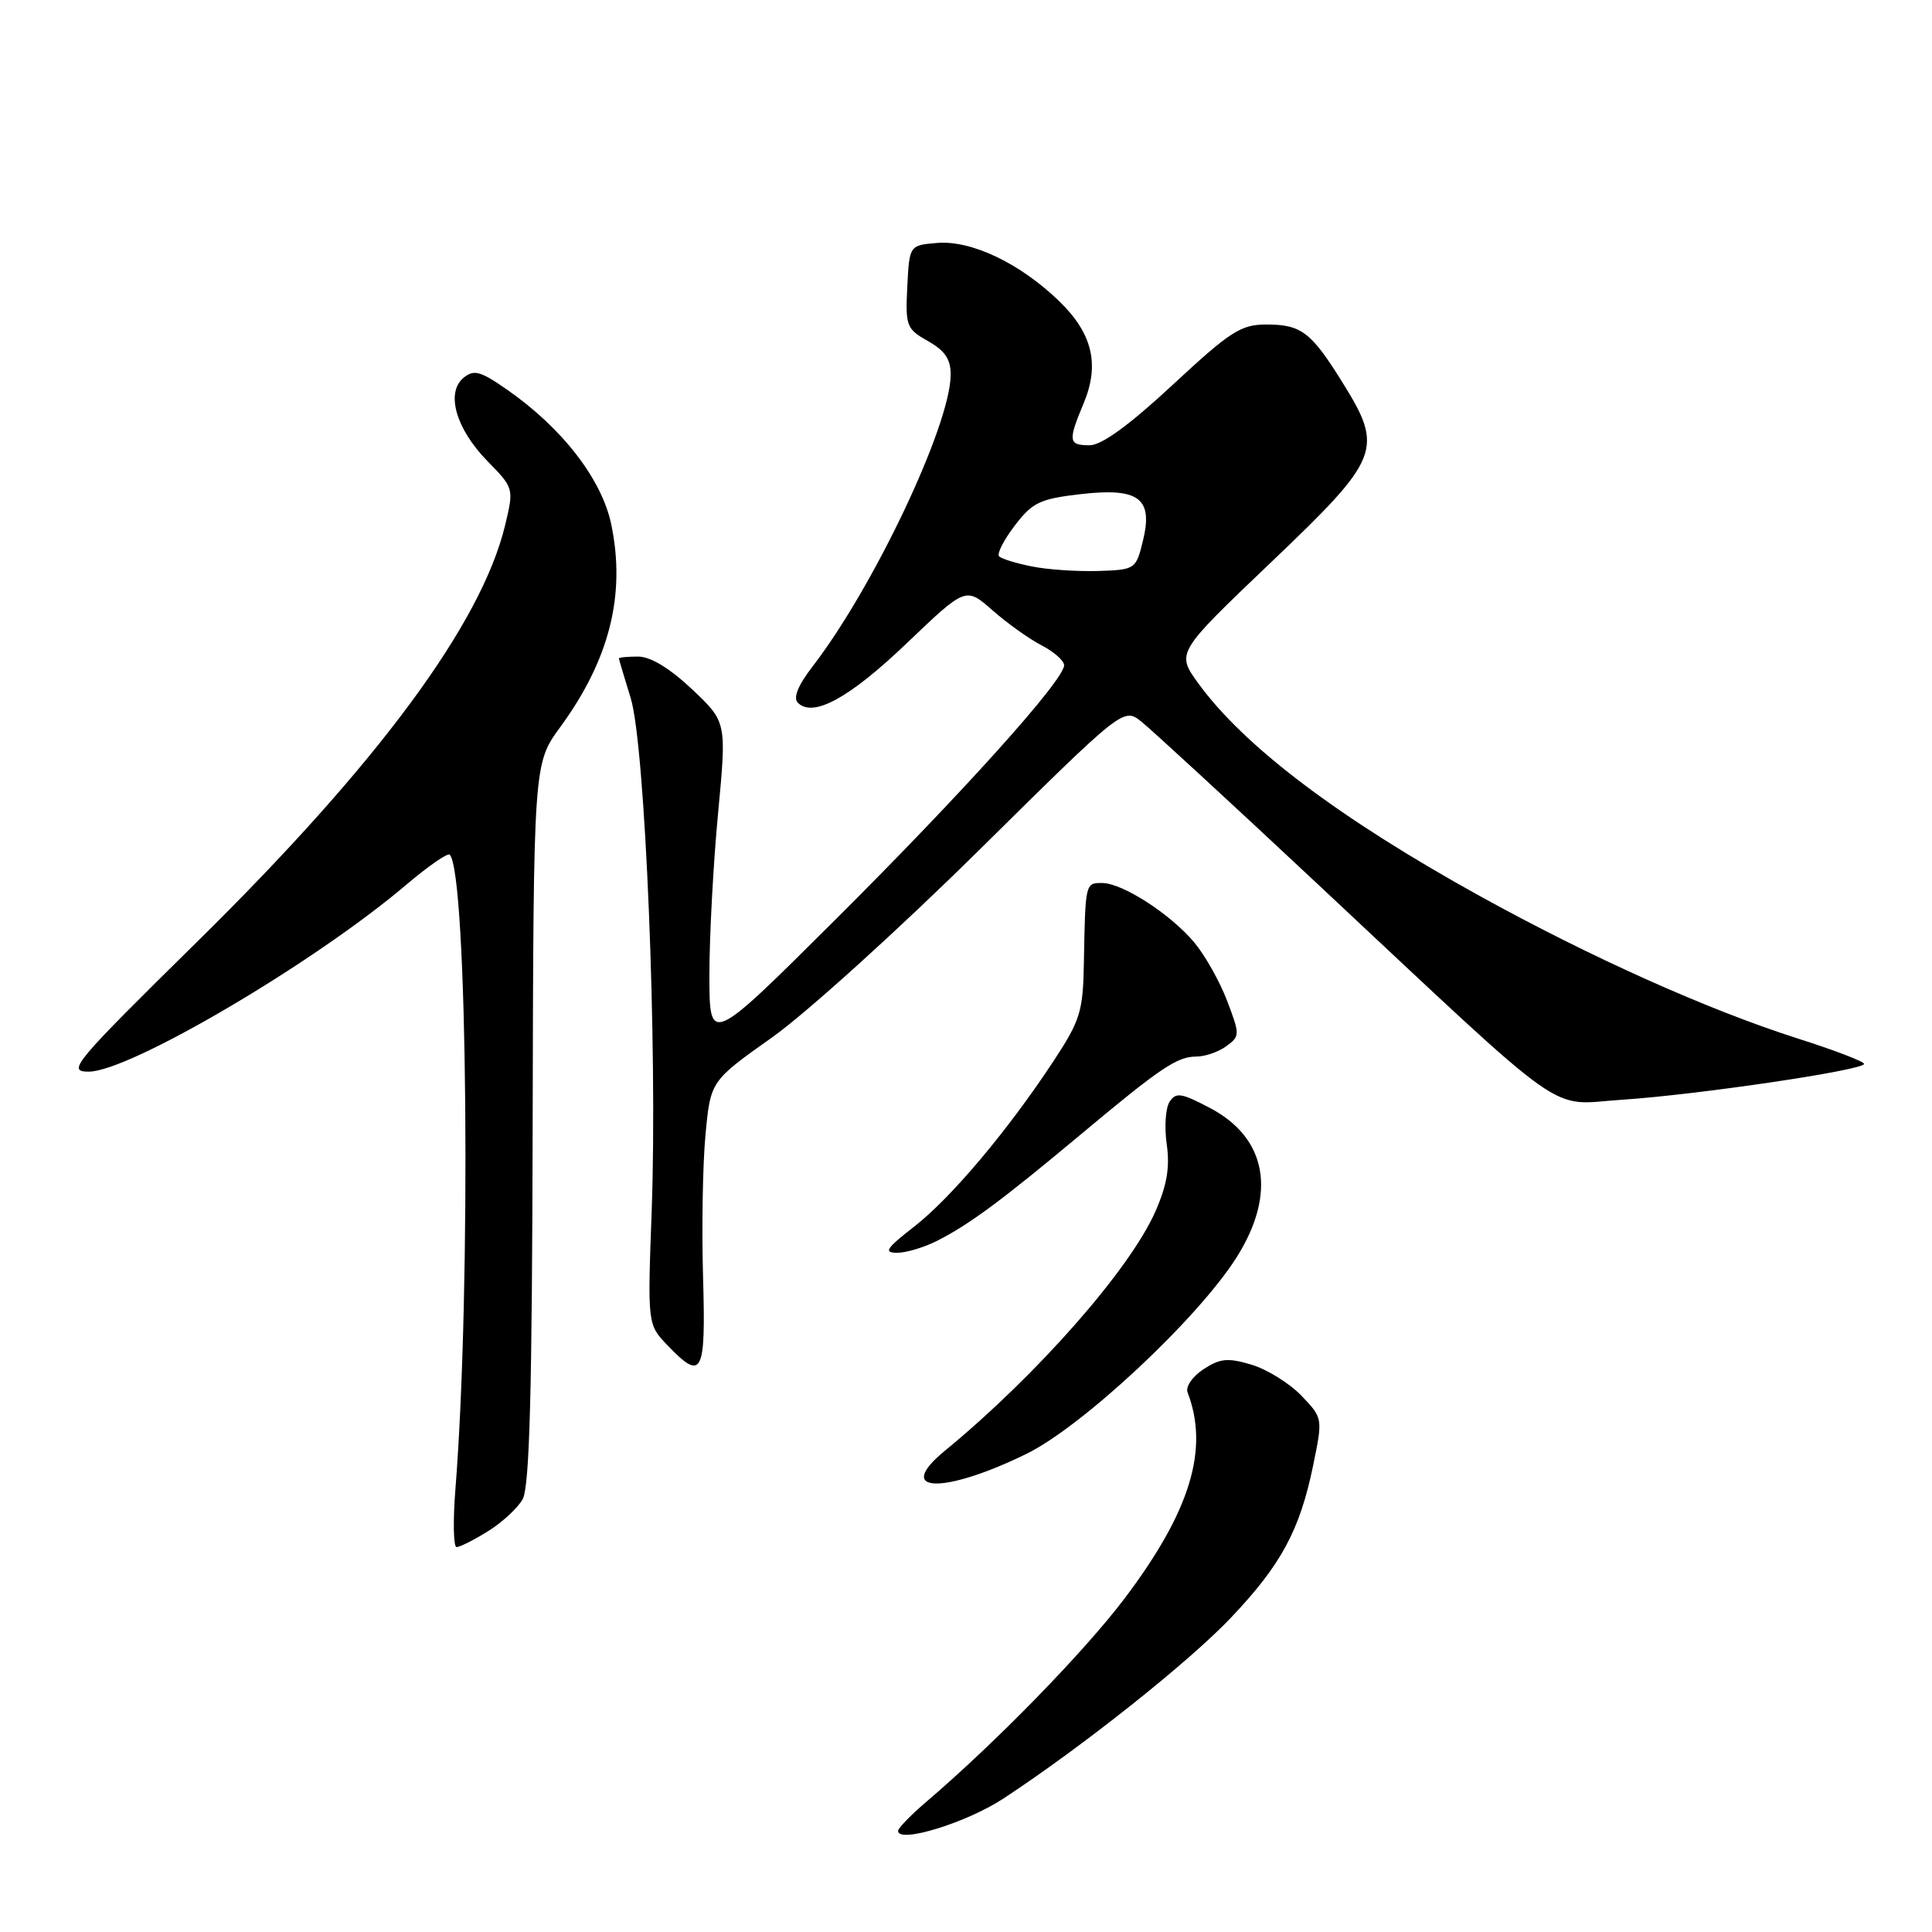 <?xml version="1.0" encoding="UTF-8" standalone="no"?>
<!DOCTYPE svg PUBLIC "-//W3C//DTD SVG 1.1//EN" "http://www.w3.org/Graphics/SVG/1.1/DTD/svg11.dtd" >
<svg xmlns="http://www.w3.org/2000/svg" xmlns:xlink="http://www.w3.org/1999/xlink" version="1.1" viewBox="0 0 256 256">
 <g >
 <path fill="currentColor"
d=" M 133.00 238.29 C 143.57 231.33 157.55 220.21 163.12 214.34 C 169.75 207.35 172.23 202.77 173.99 194.21 C 175.29 187.91 175.29 187.91 172.44 184.93 C 170.87 183.30 167.90 181.45 165.84 180.83 C 162.70 179.89 161.67 179.99 159.47 181.43 C 158.00 182.39 157.07 183.75 157.36 184.50 C 160.25 192.02 157.72 200.28 149.00 211.82 C 143.66 218.88 131.94 230.90 122.75 238.74 C 120.69 240.50 119.00 242.24 119.00 242.60 C 119.00 244.32 128.10 241.52 133.00 238.29 Z  M 64.64 202.91 C 66.50 201.76 68.58 199.85 69.25 198.66 C 70.17 197.04 70.51 184.51 70.58 148.85 C 70.69 101.19 70.69 101.19 74.23 96.35 C 80.76 87.42 82.93 78.82 81.00 69.51 C 79.75 63.49 74.48 56.68 67.09 51.56 C 63.63 49.16 62.78 48.94 61.42 50.06 C 59.04 52.04 60.41 56.81 64.57 61.08 C 68.10 64.68 68.10 64.71 66.93 69.60 C 63.79 82.64 50.06 101.22 26.16 124.75 C 9.71 140.95 8.83 142.00 11.75 142.00 C 17.15 142.00 41.63 127.60 53.80 117.26 C 56.71 114.79 59.32 112.98 59.59 113.25 C 61.95 115.62 62.45 170.75 60.35 197.25 C 60.01 201.51 60.08 205.00 60.50 205.00 C 60.92 205.00 62.79 204.06 64.64 202.91 Z  M 135.98 192.66 C 143.44 189.02 158.81 174.64 163.89 166.55 C 169.19 158.12 167.88 150.79 160.34 146.82 C 156.53 144.81 155.81 144.70 154.97 146.00 C 154.44 146.82 154.27 149.36 154.60 151.64 C 155.03 154.67 154.63 157.05 153.09 160.54 C 149.67 168.26 137.42 182.19 125.18 192.25 C 118.42 197.82 124.92 198.06 135.98 192.66 Z  M 93.16 169.25 C 92.97 162.79 93.11 154.29 93.48 150.37 C 94.15 143.24 94.15 143.24 102.32 137.45 C 106.82 134.26 119.13 123.12 129.68 112.70 C 148.86 93.75 148.86 93.75 151.24 95.62 C 152.54 96.66 163.04 106.32 174.55 117.10 C 208.69 149.04 204.91 146.37 214.94 145.72 C 224.86 145.07 247.00 141.80 247.00 140.97 C 247.00 140.66 243.06 139.15 238.25 137.62 C 226.24 133.78 210.87 126.89 196.07 118.72 C 177.41 108.40 164.84 98.90 158.77 90.53 C 155.85 86.50 155.85 86.50 168.43 74.50 C 182.96 60.64 183.40 59.52 177.83 50.59 C 173.72 43.99 172.41 43.00 167.80 43.00 C 164.42 43.00 163.02 43.90 155.38 51.00 C 149.62 56.35 145.97 59.00 144.38 59.00 C 141.57 59.00 141.49 58.46 143.58 53.46 C 145.76 48.25 144.75 44.13 140.24 39.80 C 135.06 34.84 128.69 31.82 124.18 32.19 C 120.50 32.50 120.50 32.50 120.22 38.00 C 119.96 43.20 120.11 43.59 122.97 45.20 C 125.23 46.48 125.99 47.61 125.97 49.70 C 125.89 56.44 115.76 77.82 107.67 88.31 C 105.73 90.83 105.07 92.47 105.72 93.12 C 107.73 95.13 112.54 92.51 120.15 85.23 C 127.97 77.76 127.97 77.76 131.50 80.86 C 133.44 82.57 136.37 84.66 138.01 85.51 C 139.66 86.36 141.00 87.55 141.00 88.15 C 141.00 90.12 127.51 105.12 110.56 121.99 C 94.00 138.48 94.00 138.48 94.00 129.15 C 94.00 124.01 94.52 114.38 95.15 107.74 C 96.29 95.67 96.29 95.67 91.70 91.33 C 88.75 88.55 86.20 87.00 84.56 87.00 C 83.15 87.00 82.00 87.11 82.01 87.25 C 82.02 87.39 82.72 89.75 83.57 92.50 C 85.50 98.74 87.14 138.85 86.35 160.50 C 85.80 175.50 85.80 175.50 88.44 178.25 C 93.06 183.07 93.53 182.17 93.16 169.25 Z  M 124.30 164.35 C 128.56 162.16 132.80 159.01 143.00 150.49 C 153.79 141.47 155.96 140.00 158.53 140.00 C 159.68 140.00 161.46 139.38 162.49 138.63 C 164.31 137.30 164.31 137.11 162.59 132.59 C 161.61 130.02 159.65 126.55 158.24 124.87 C 155.05 121.08 148.71 117.00 146.02 117.00 C 143.81 117.00 143.81 117.01 143.62 127.58 C 143.51 134.03 143.15 135.19 139.61 140.58 C 133.55 149.79 126.07 158.68 121.16 162.51 C 117.41 165.43 117.03 166.00 118.89 166.00 C 120.10 166.00 122.54 165.26 124.30 164.35 Z  M 136.74 75.06 C 134.67 74.65 132.71 74.05 132.39 73.72 C 132.06 73.40 132.99 71.57 134.45 69.66 C 136.79 66.58 137.79 66.10 143.15 65.48 C 150.93 64.58 152.84 66.02 151.43 71.72 C 150.52 75.43 150.41 75.50 145.50 75.66 C 142.75 75.74 138.81 75.48 136.74 75.06 Z "/>
</g>
</svg>
